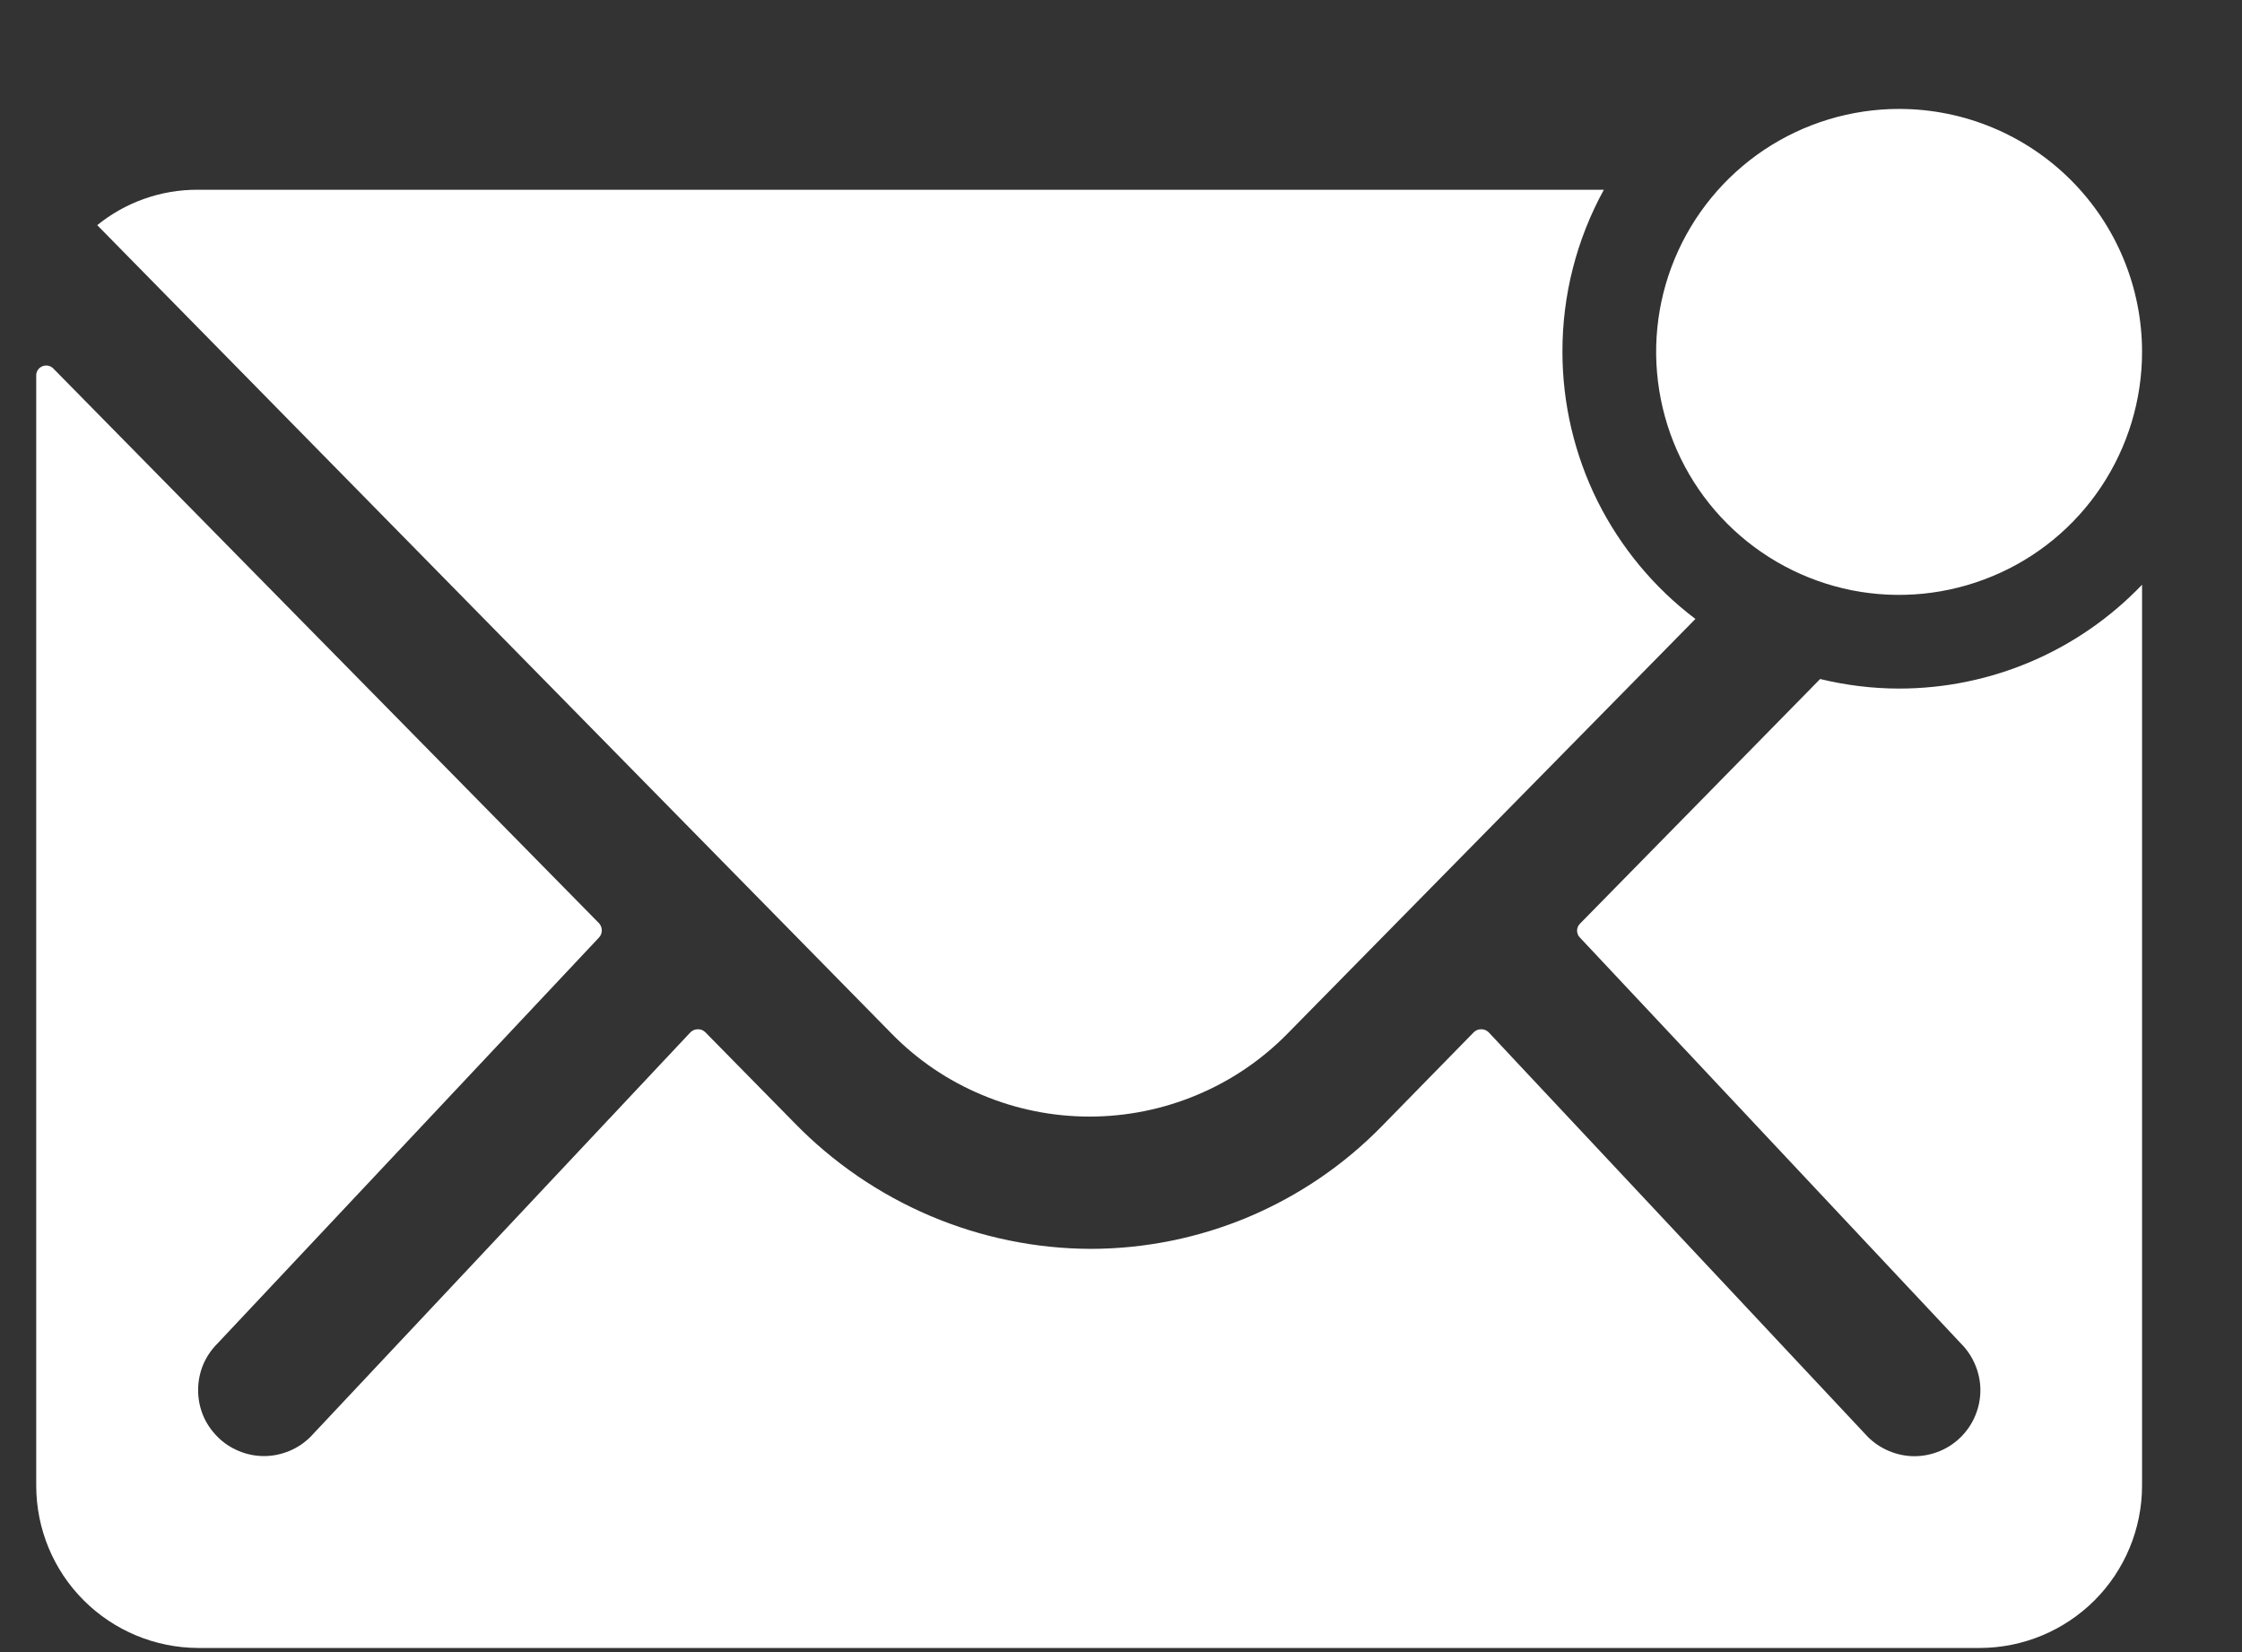 <svg width="19" height="14" viewBox="0 0 19 14" fill="none" xmlns="http://www.w3.org/2000/svg">
<rect x="0" y="0" width="19" height="14" fill="#333333" stroke="none"/>
<path d="M18.153 2.982C18.153 3.389 18.032 3.787 17.806 4.126C17.58 4.465 17.258 4.729 16.882 4.884C16.506 5.04 16.092 5.081 15.693 5.002C15.293 4.922 14.926 4.726 14.638 4.438C14.35 4.15 14.154 3.783 14.075 3.384C13.995 2.984 14.036 2.57 14.192 2.194C14.348 1.818 14.612 1.496 14.95 1.27C15.289 1.044 15.687 0.923 16.094 0.923C16.64 0.923 17.164 1.14 17.55 1.526C17.936 1.912 18.153 2.436 18.153 2.982Z" fill="white"/>
<path d="M16.094 5.835C15.868 5.835 15.644 5.807 15.425 5.754L13.391 7.826C13.383 7.834 13.376 7.843 13.372 7.854C13.367 7.864 13.365 7.875 13.365 7.886C13.365 7.898 13.367 7.909 13.372 7.919C13.376 7.93 13.383 7.939 13.391 7.947L16.619 11.386C16.671 11.438 16.712 11.5 16.74 11.568C16.768 11.635 16.783 11.708 16.783 11.781C16.783 11.855 16.768 11.927 16.74 11.995C16.712 12.063 16.671 12.124 16.619 12.176C16.567 12.228 16.506 12.269 16.438 12.297C16.37 12.325 16.298 12.34 16.224 12.34C16.151 12.34 16.078 12.325 16.011 12.297C15.943 12.269 15.881 12.228 15.829 12.176L12.615 8.747C12.607 8.739 12.597 8.733 12.586 8.728C12.576 8.724 12.564 8.722 12.553 8.722C12.541 8.722 12.529 8.724 12.519 8.728C12.508 8.733 12.498 8.739 12.49 8.747L11.709 9.545C11.388 9.873 11.005 10.133 10.582 10.312C10.159 10.49 9.705 10.582 9.246 10.583C8.777 10.582 8.313 10.486 7.882 10.303C7.45 10.119 7.059 9.851 6.732 9.515L5.977 8.747C5.969 8.739 5.959 8.733 5.949 8.728C5.938 8.724 5.926 8.722 5.915 8.722C5.903 8.722 5.892 8.724 5.881 8.728C5.87 8.733 5.861 8.739 5.852 8.747L2.632 12.175C2.58 12.227 2.519 12.268 2.451 12.296C2.383 12.324 2.311 12.339 2.237 12.339C2.164 12.339 2.091 12.324 2.024 12.296C1.956 12.268 1.894 12.227 1.843 12.175C1.791 12.123 1.749 12.062 1.721 11.994C1.693 11.926 1.679 11.854 1.679 11.78C1.679 11.707 1.693 11.634 1.721 11.566C1.749 11.499 1.791 11.437 1.843 11.385L5.077 7.944C5.092 7.928 5.1 7.906 5.1 7.884C5.1 7.862 5.092 7.841 5.077 7.824L0.453 3.124C0.441 3.111 0.426 3.103 0.409 3.099C0.392 3.096 0.375 3.097 0.359 3.104C0.343 3.11 0.33 3.121 0.32 3.136C0.311 3.15 0.306 3.167 0.307 3.184V12.592C0.308 12.956 0.452 13.305 0.71 13.562C0.967 13.819 1.316 13.964 1.68 13.965H16.78C17.144 13.964 17.492 13.819 17.75 13.562C18.007 13.305 18.152 12.956 18.153 12.592V4.955C17.887 5.233 17.567 5.455 17.213 5.606C16.86 5.757 16.479 5.835 16.094 5.835Z" fill="white"/>
<path d="M13.241 2.981C13.24 2.501 13.361 2.029 13.592 1.608H1.674C1.365 1.607 1.064 1.713 0.824 1.908L7.556 8.759C7.774 8.982 8.035 9.159 8.324 9.279C8.612 9.4 8.921 9.462 9.233 9.462C9.545 9.462 9.855 9.4 10.143 9.279C10.431 9.159 10.692 8.982 10.911 8.759L14.368 5.245C14.018 4.981 13.734 4.638 13.538 4.246C13.343 3.853 13.241 3.42 13.241 2.981Z" fill="white"/>
</svg>
